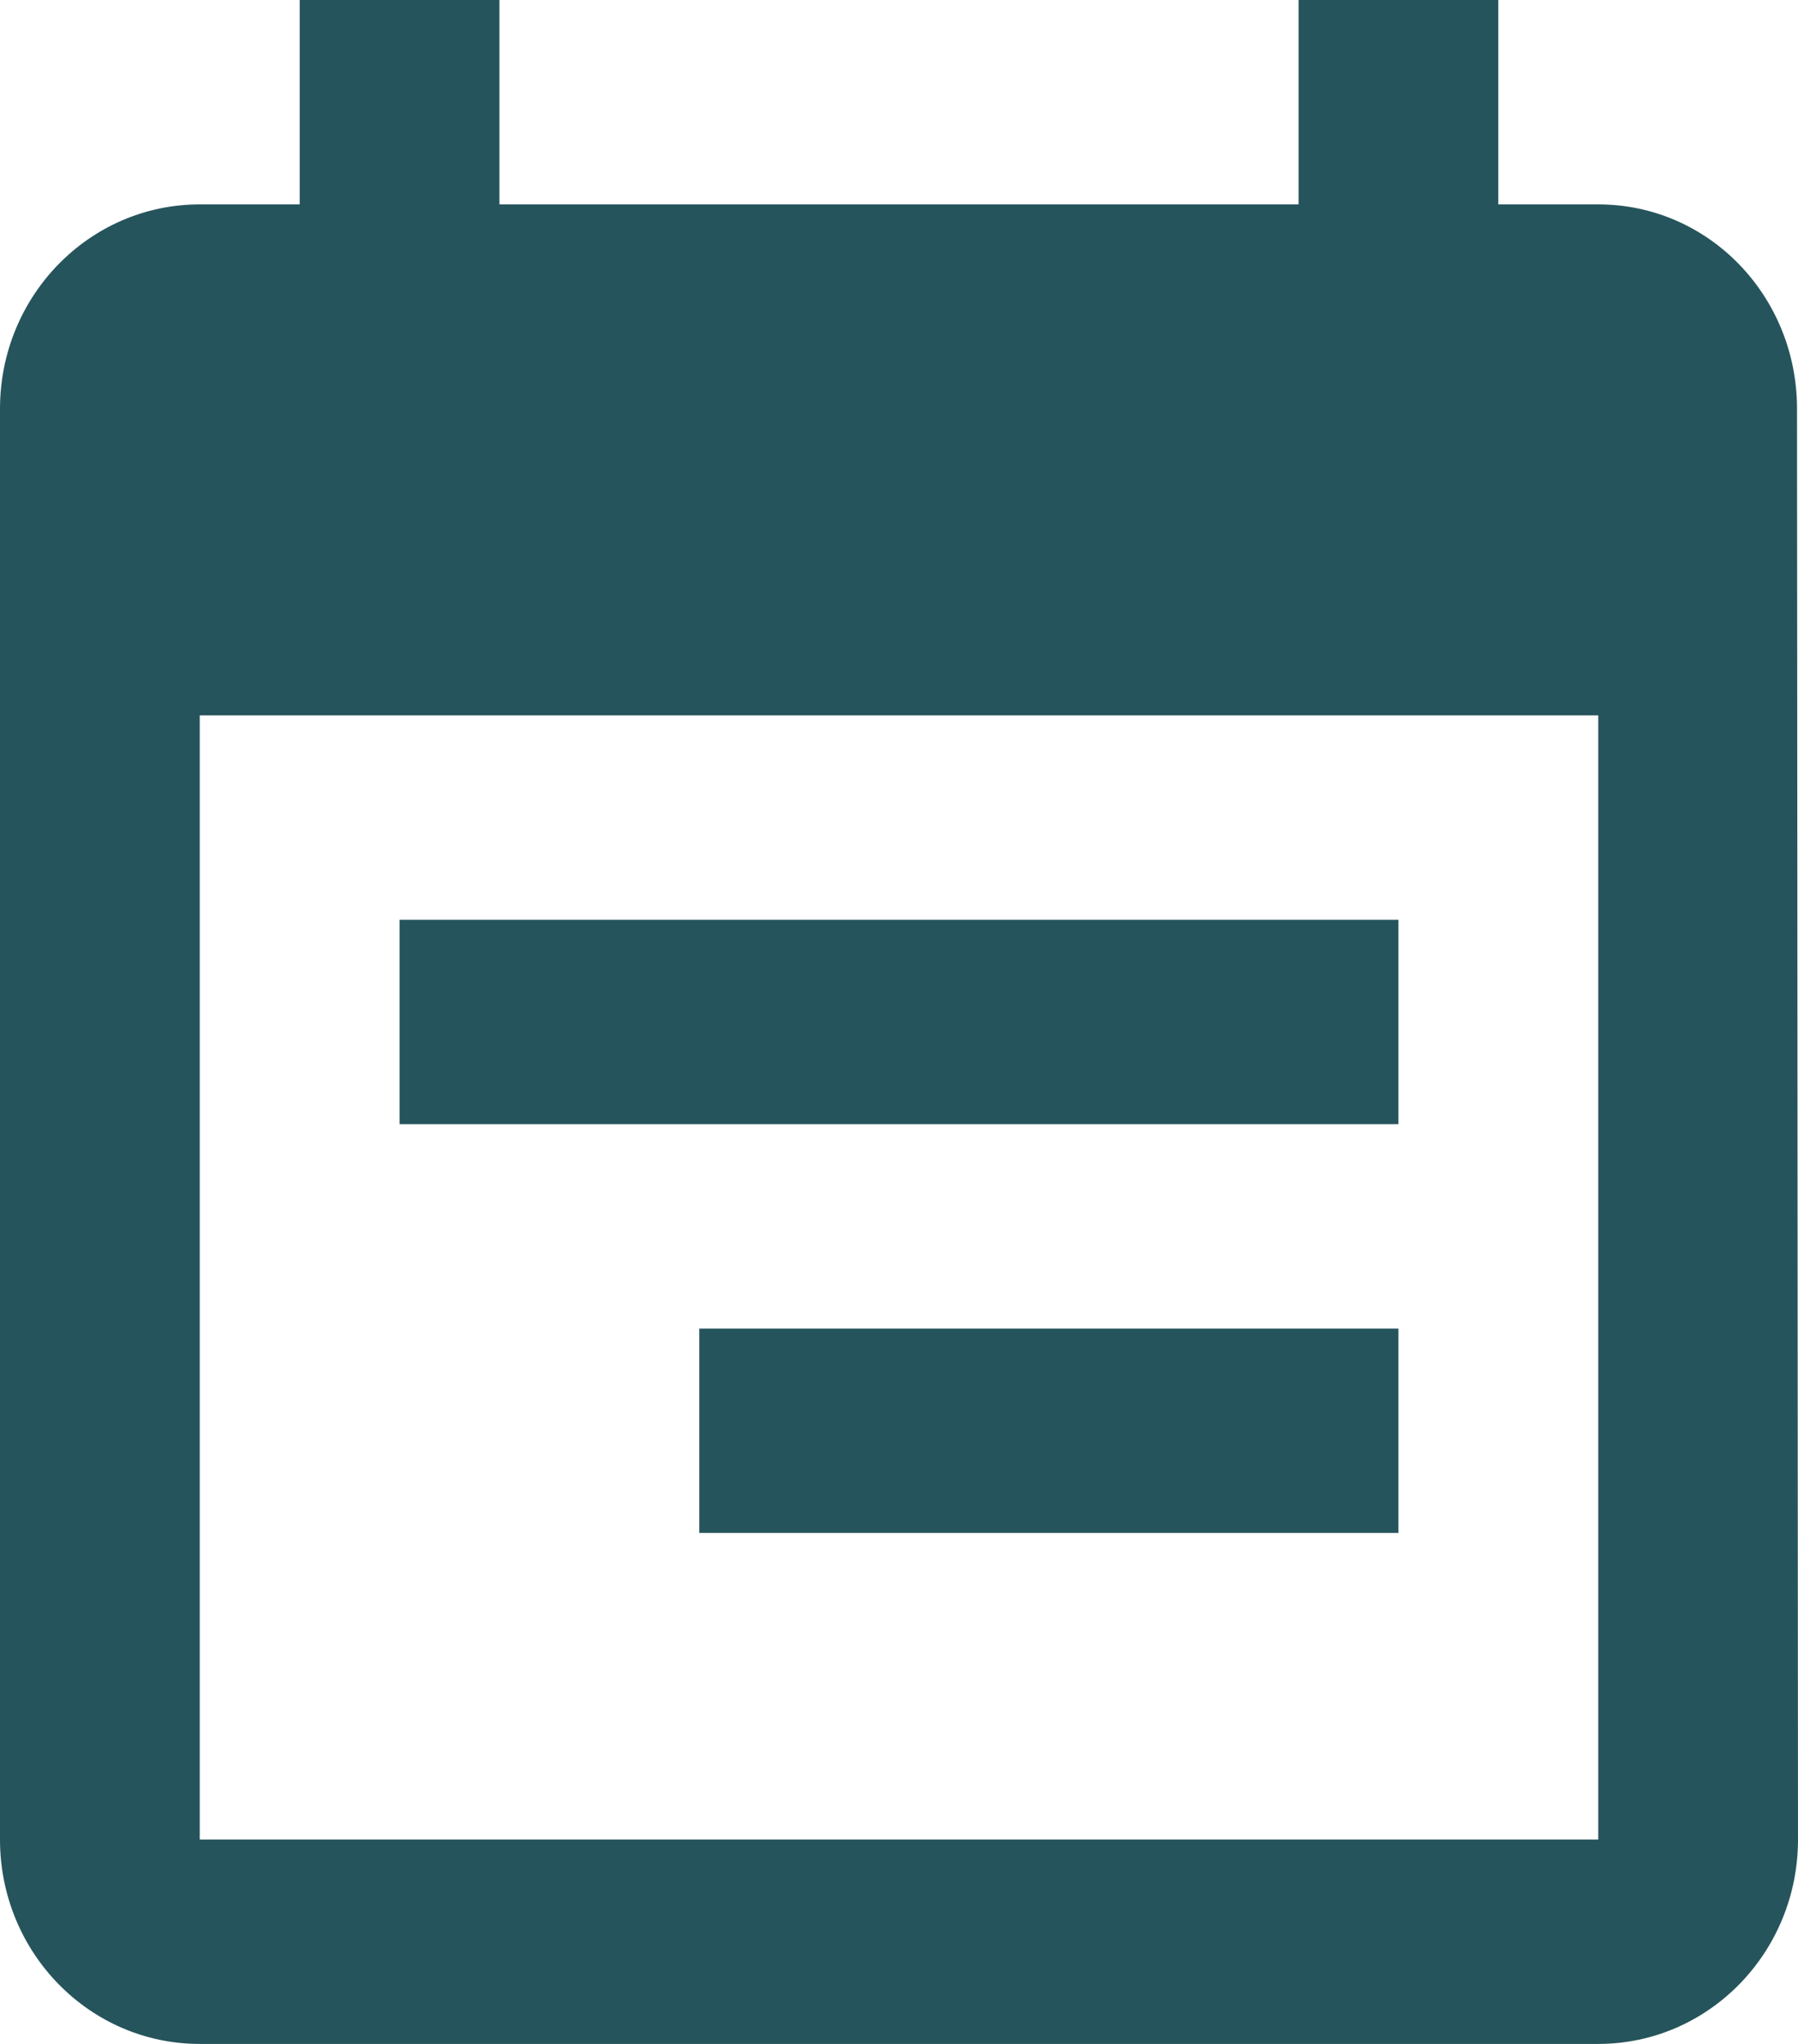 <svg width="22" height="25" viewBox="0 0 22 25" fill="none" xmlns="http://www.w3.org/2000/svg">
    <path d="M4.889 11.25H17.111V13.75H4.889V11.25ZM2.444 2.5H3.667V0H6.111V2.5H15.889V0H18.333V2.5H19.556C20.906 2.5 21.988 3.619 21.988 5L22 22.5C22 23.881 20.906 25 19.556 25H2.444C1.094 25 0 23.881 0 22.5V5C0 3.619 1.094 2.5 2.444 2.5ZM2.444 22.5H19.556V8.75H2.444V22.5ZM8.556 16.25H17.111V18.75H8.556V16.25Z" fill="#26545C"/>
</svg>
